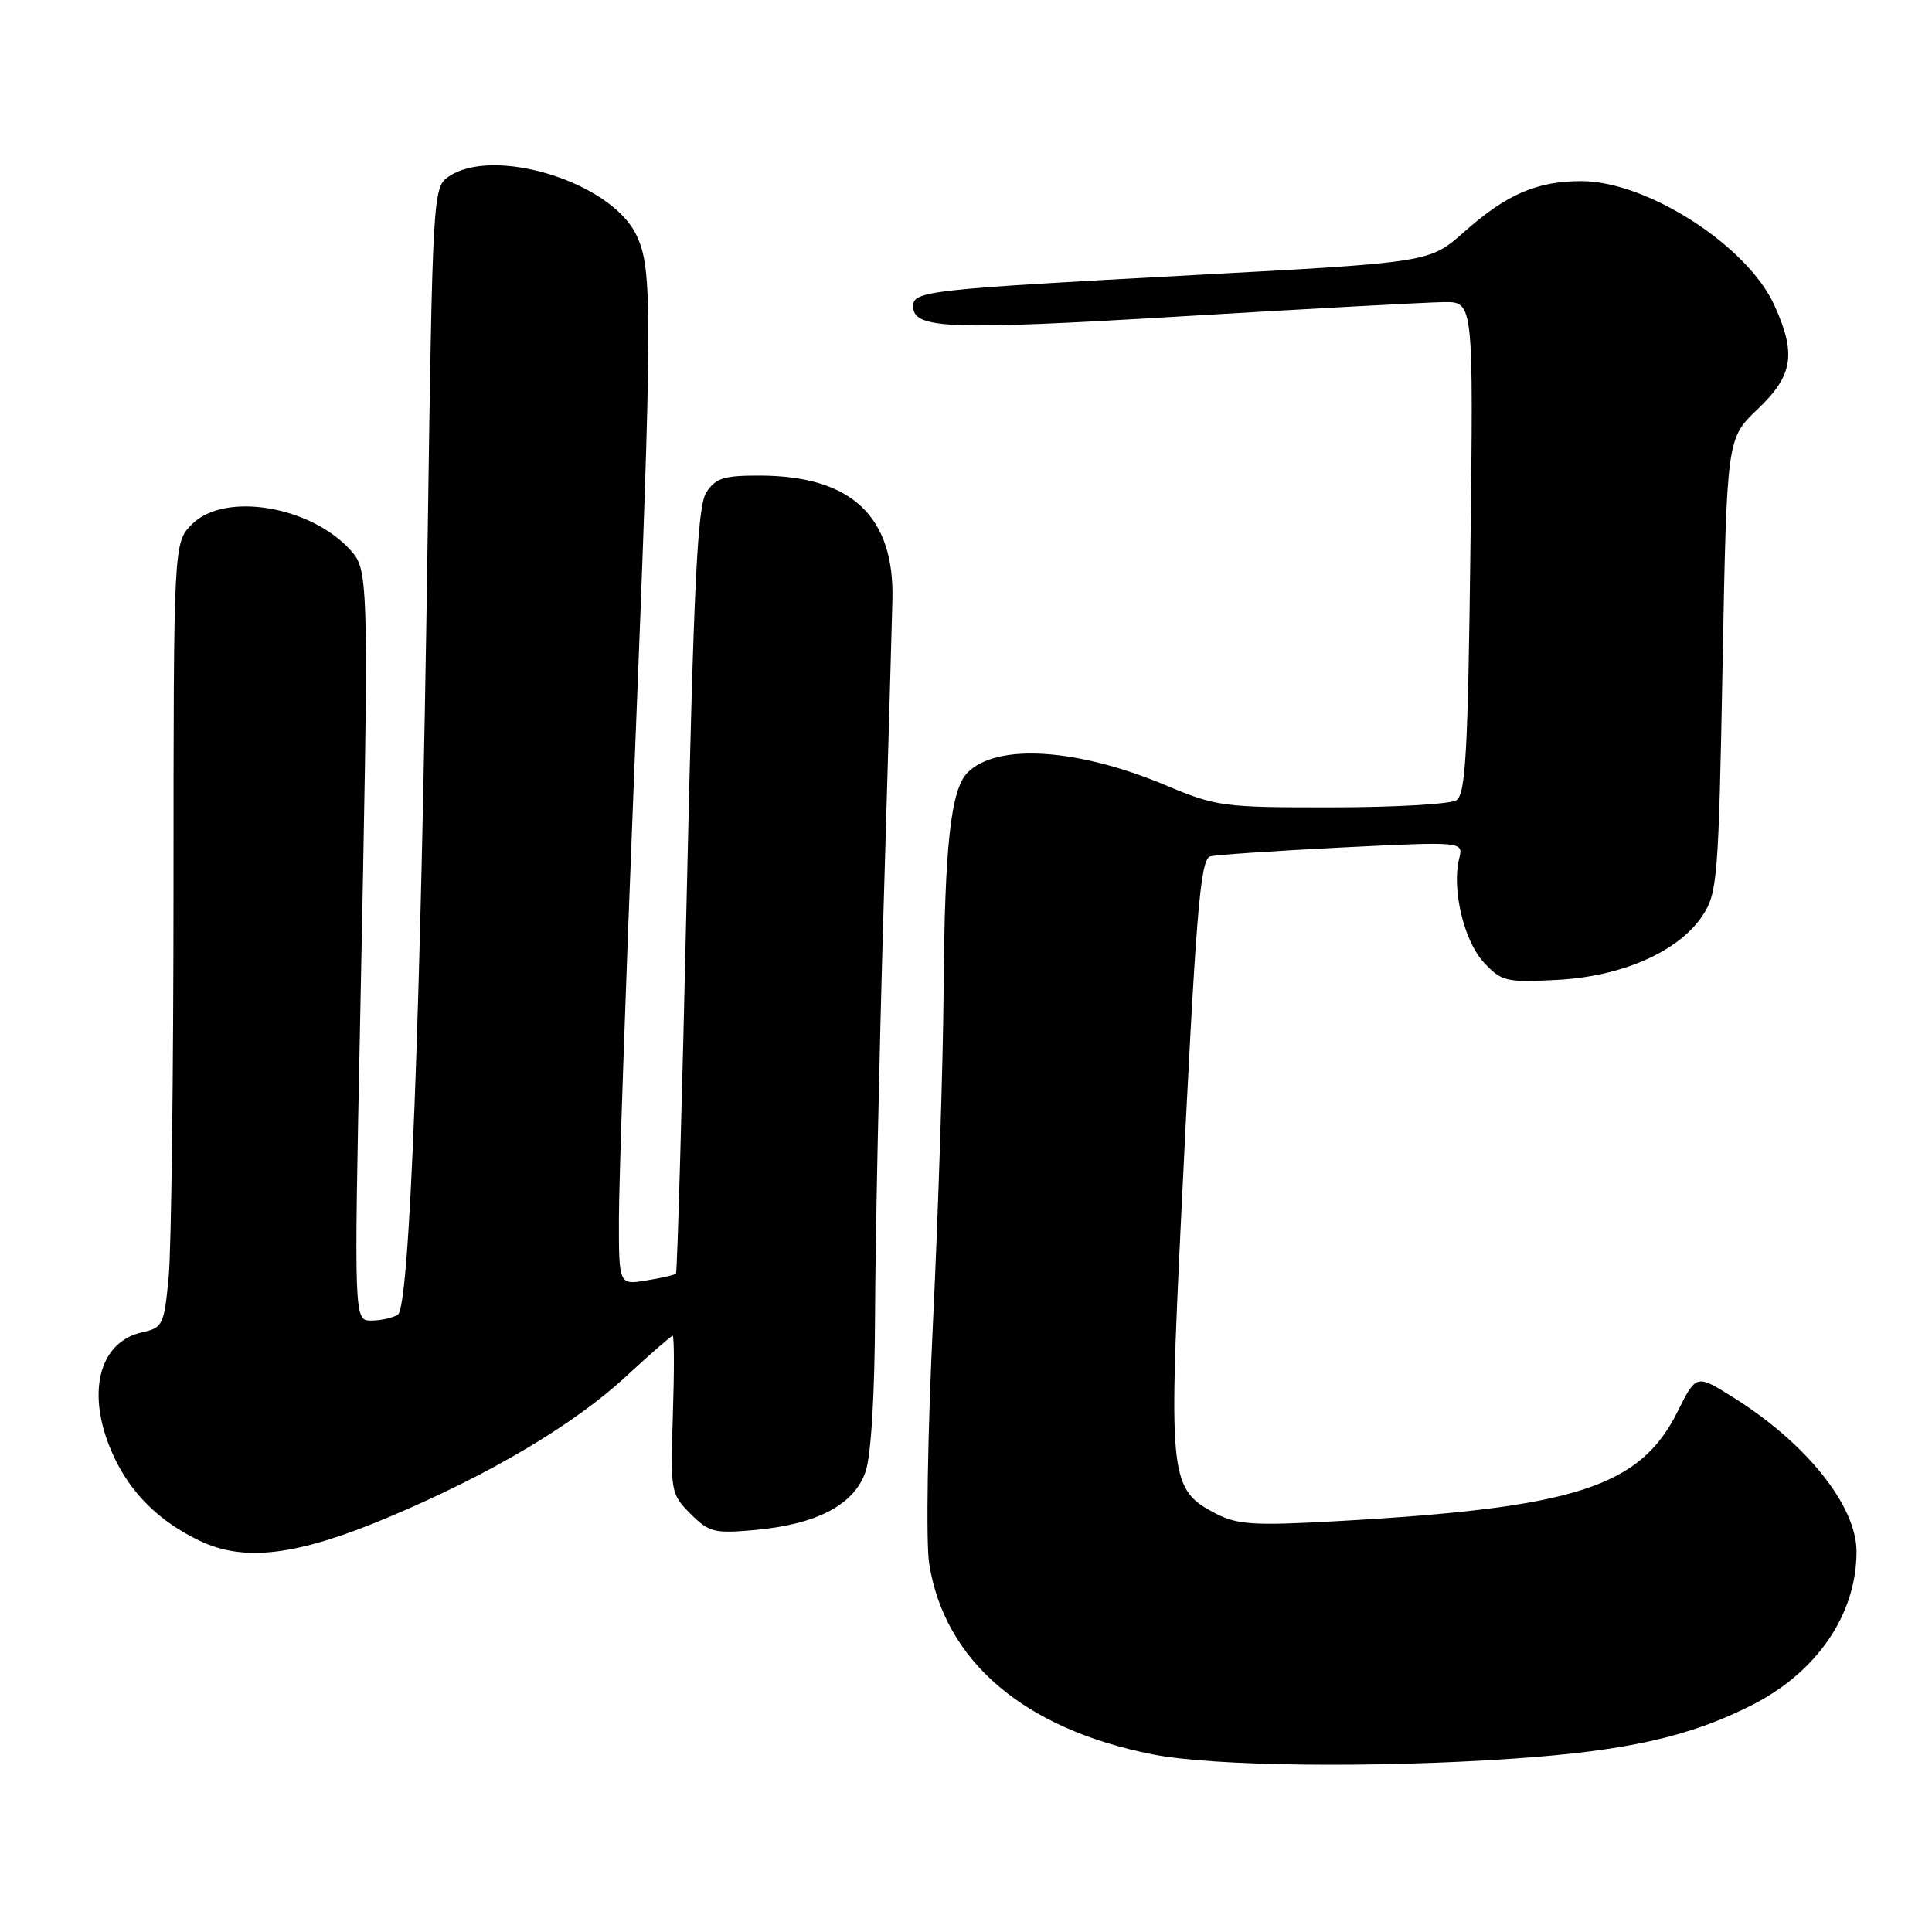 <?xml version="1.0" encoding="UTF-8" standalone="no"?>
<!DOCTYPE svg PUBLIC "-//W3C//DTD SVG 1.1//EN" "http://www.w3.org/Graphics/SVG/1.1/DTD/svg11.dtd" >
<svg xmlns="http://www.w3.org/2000/svg" xmlns:xlink="http://www.w3.org/1999/xlink" version="1.1" viewBox="0 0 256 256">
 <g >
 <path fill="currentColor"
d=" M 200.63 233.02 C 215.53 231.99 223.80 230.14 232.07 225.97 C 240.76 221.58 246.00 213.92 246.00 205.59 C 246.00 199.53 239.36 191.23 229.63 185.14 C 224.76 182.09 224.76 182.09 222.29 187.04 C 217.30 197.06 208.71 199.81 176.96 201.57 C 166.20 202.17 163.95 202.03 161.13 200.57 C 155.02 197.41 154.84 195.87 156.48 161.80 C 158.47 120.77 159.02 113.92 160.36 113.48 C 160.99 113.28 168.79 112.75 177.71 112.30 C 193.91 111.50 193.91 111.50 193.35 113.76 C 192.34 117.77 193.97 124.68 196.60 127.51 C 198.95 130.05 199.54 130.19 206.30 129.84 C 214.93 129.40 222.45 126.08 225.59 121.33 C 227.57 118.34 227.72 116.44 228.25 88.13 C 228.81 58.10 228.81 58.10 232.91 54.21 C 237.59 49.74 238.05 46.91 235.11 40.44 C 231.53 32.55 218.23 24.00 209.53 24.00 C 203.64 24.00 199.61 25.75 193.98 30.75 C 189.45 34.77 189.45 34.77 158.48 36.43 C 122.83 38.35 121.00 38.55 121.00 40.57 C 121.00 43.60 125.63 43.77 156.52 41.92 C 173.56 40.90 189.24 40.05 191.37 40.03 C 195.24 40.00 195.24 40.00 194.84 72.55 C 194.51 99.81 194.20 105.26 192.97 106.04 C 192.16 106.55 184.74 106.98 176.48 106.98 C 162.08 107.00 161.17 106.88 154.43 104.04 C 142.77 99.15 132.11 98.46 128.22 102.36 C 125.98 104.59 125.16 112.08 125.03 131.50 C 124.96 140.85 124.33 160.58 123.62 175.35 C 122.91 190.15 122.68 204.43 123.12 207.18 C 125.16 220.11 135.65 229.07 152.71 232.46 C 160.69 234.05 182.13 234.30 200.63 233.02 Z  M 51.53 201.02 C 64.97 195.35 76.06 188.77 83.01 182.33 C 86.18 179.40 88.93 177.00 89.13 177.00 C 89.34 177.00 89.35 181.70 89.16 187.45 C 88.83 197.66 88.88 197.97 91.50 200.59 C 93.95 203.04 94.66 203.22 100.05 202.73 C 108.26 201.98 113.20 199.38 114.69 195.00 C 115.43 192.85 115.91 184.76 115.95 174.00 C 115.99 164.38 116.49 140.53 117.06 121.00 C 117.64 101.47 118.17 82.80 118.25 79.50 C 118.53 68.43 112.84 63.07 100.77 63.02 C 95.92 63.00 94.83 63.34 93.59 65.25 C 92.42 67.08 91.93 76.98 91.01 117.97 C 90.39 145.73 89.74 168.59 89.57 168.77 C 89.39 168.94 87.62 169.35 85.62 169.67 C 82.00 170.26 82.00 170.26 82.01 161.38 C 82.02 156.50 82.92 130.23 84.01 103.00 C 86.49 40.74 86.51 35.53 84.25 31.00 C 80.77 24.03 65.27 19.32 59.39 23.44 C 57.38 24.85 57.31 25.96 56.66 71.69 C 55.75 134.98 54.28 173.20 52.72 174.20 C 52.05 174.62 50.47 174.98 49.21 174.98 C 46.91 175.00 46.91 175.00 47.71 135.75 C 48.90 76.79 48.88 75.63 46.50 72.96 C 41.22 67.04 29.78 65.13 25.45 69.45 C 23.00 71.91 23.00 71.91 22.99 117.20 C 22.99 142.12 22.70 165.52 22.35 169.20 C 21.75 175.56 21.57 175.93 18.86 176.53 C 13.02 177.81 11.35 184.77 14.97 192.75 C 17.28 197.84 21.07 201.59 26.50 204.18 C 32.43 207.00 39.47 206.11 51.53 201.02 Z "/>
</g>
</svg>